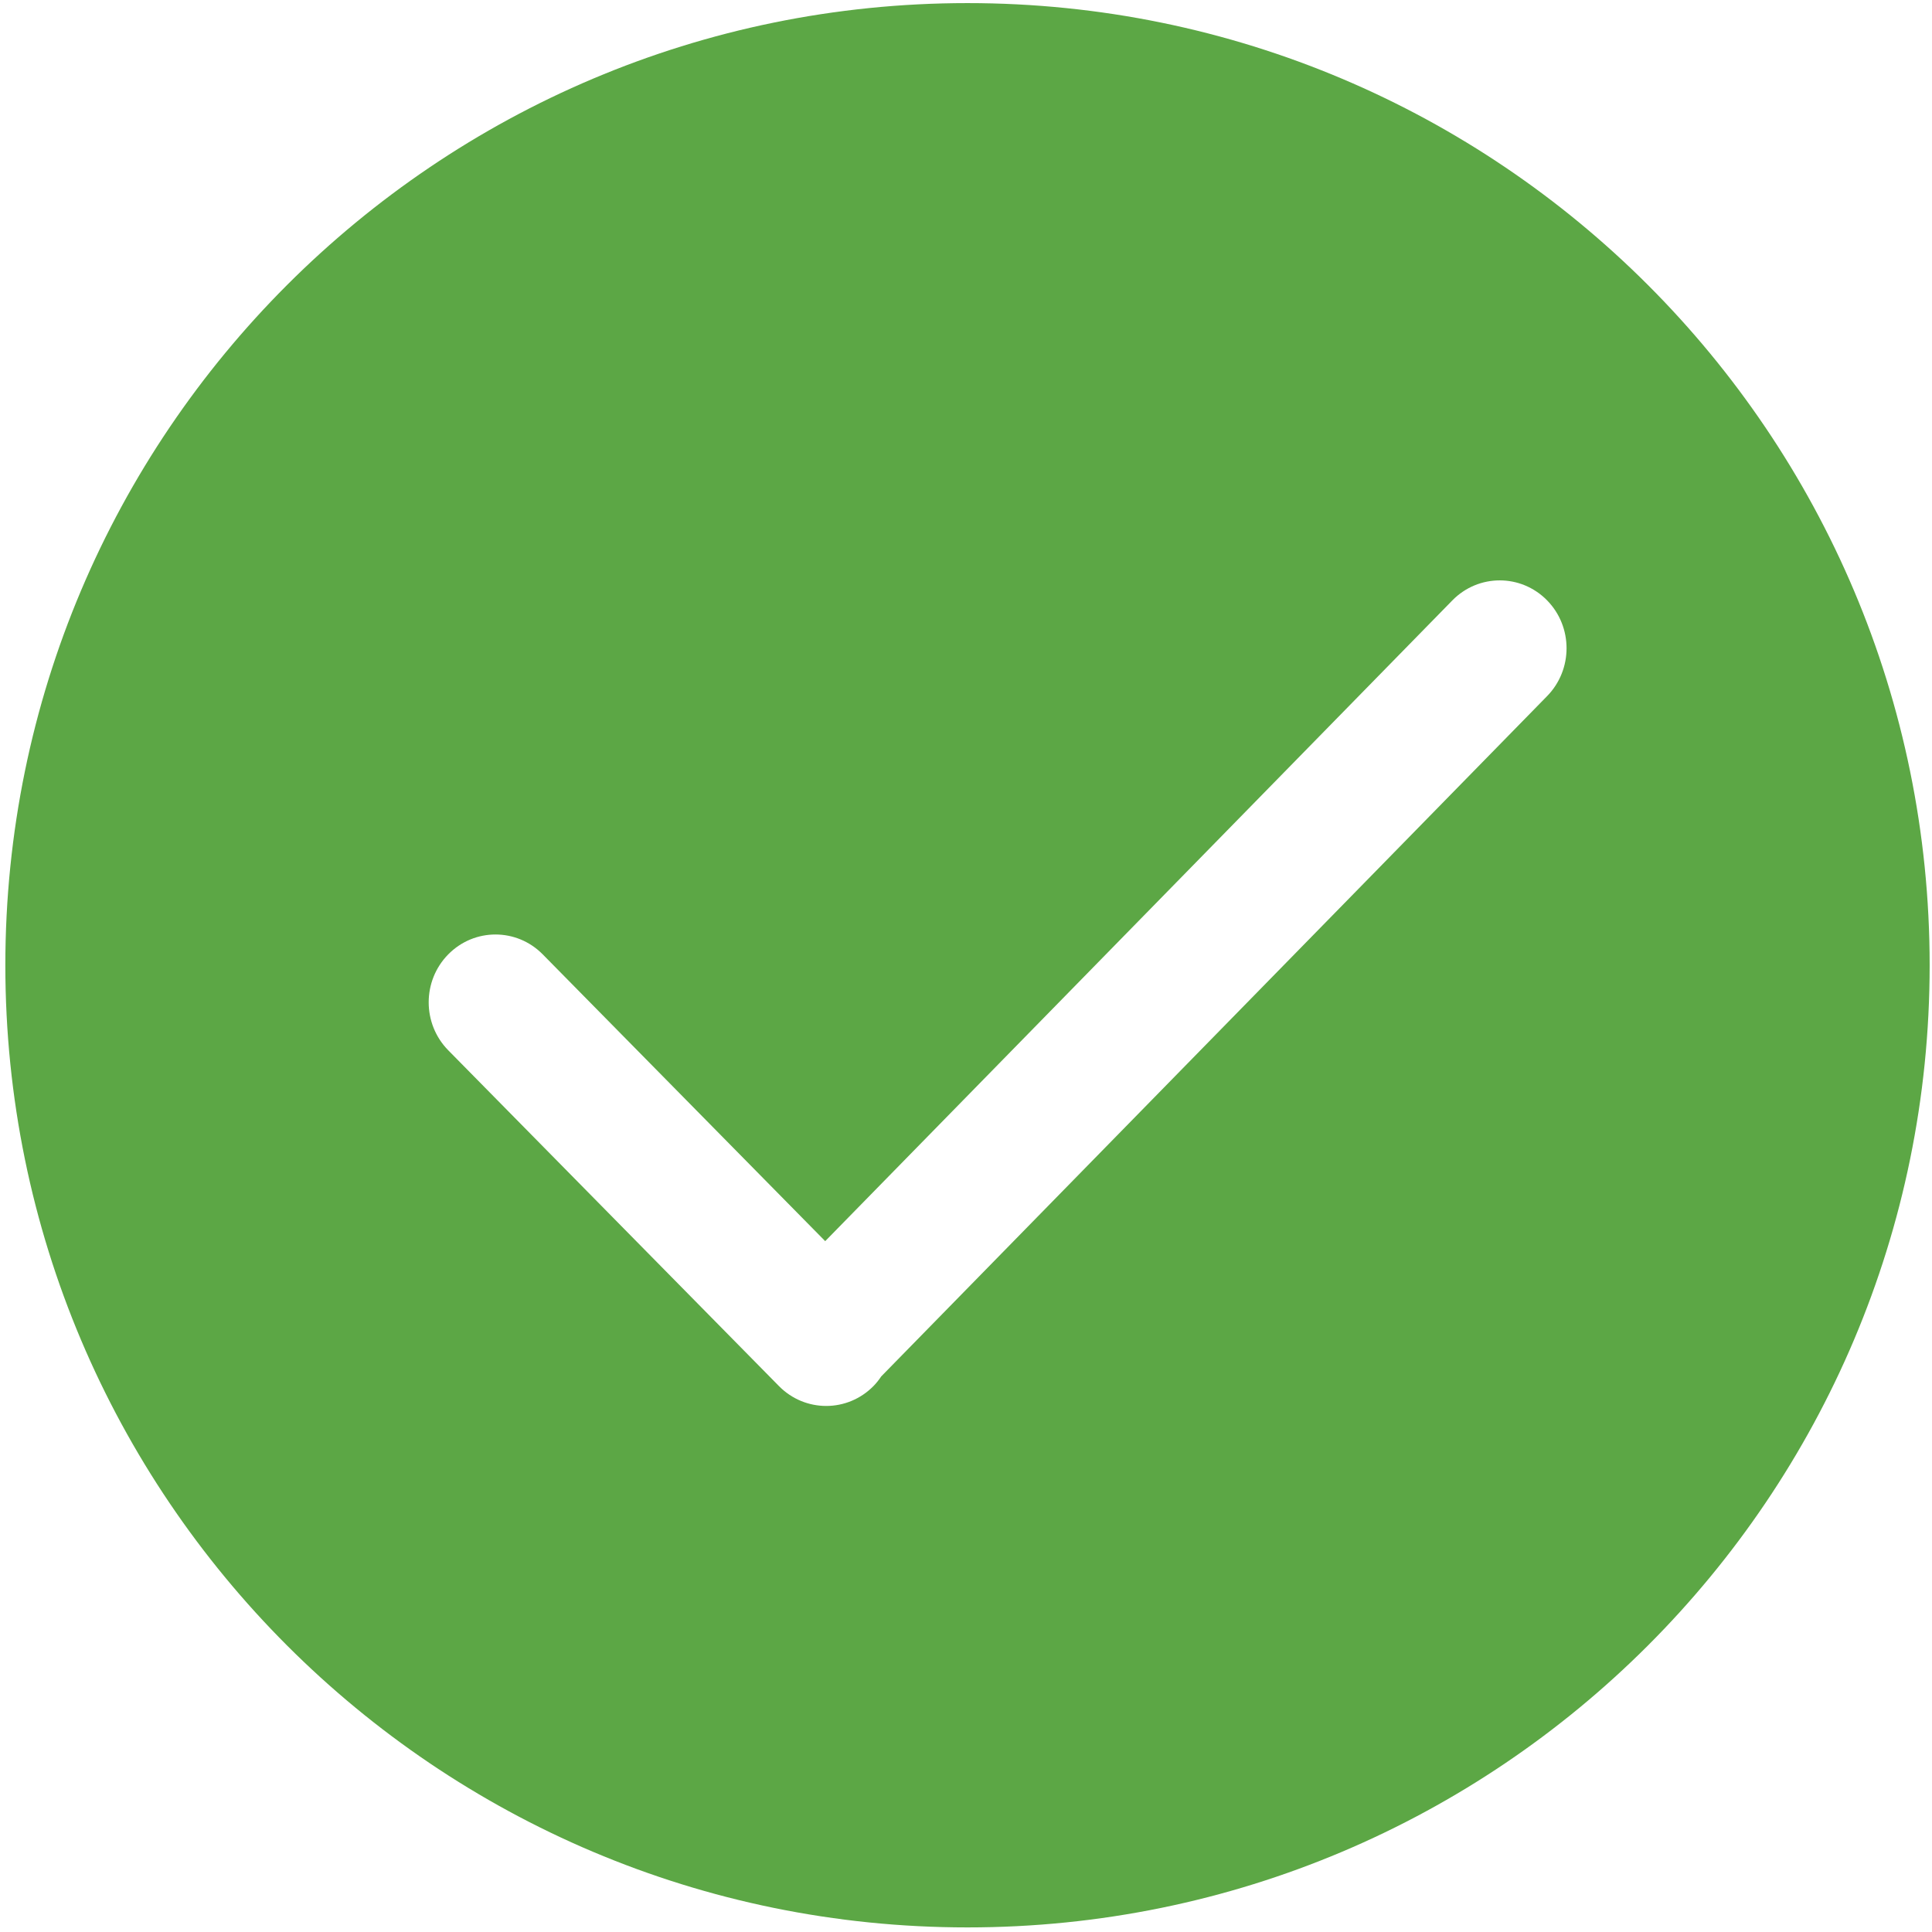 <svg t="1647159154057" class="icon" viewBox="0 0 1024 1024" version="1.1" xmlns="http://www.w3.org/2000/svg" p-id="2369" width="200" height="200"><path d="M512.793 1.643c-281.645 0-509.961 228.316-509.961 509.961 0 281.645 228.316 509.961 509.961 509.961 281.645 0 509.961-228.316 509.961-509.961C1022.755 229.959 794.439 1.643 512.793 1.643zM819.94 369.009L467.069 729.525c-1.203 1.805-2.542 3.528-4.119 5.125-13.831 14.047-36.251 14.047-50.091 0L237.581 556.675c-13.82-14.048-13.82-36.813 0-50.84 13.829-14.048 36.25-14.048 50.081 0L437.375 657.833l332.474-339.683c13.841-14.047 36.251-14.047 50.091 0C833.761 332.197 833.761 354.96 819.94 369.009z" fill="#5CA745" p-id="2370"></path></svg>